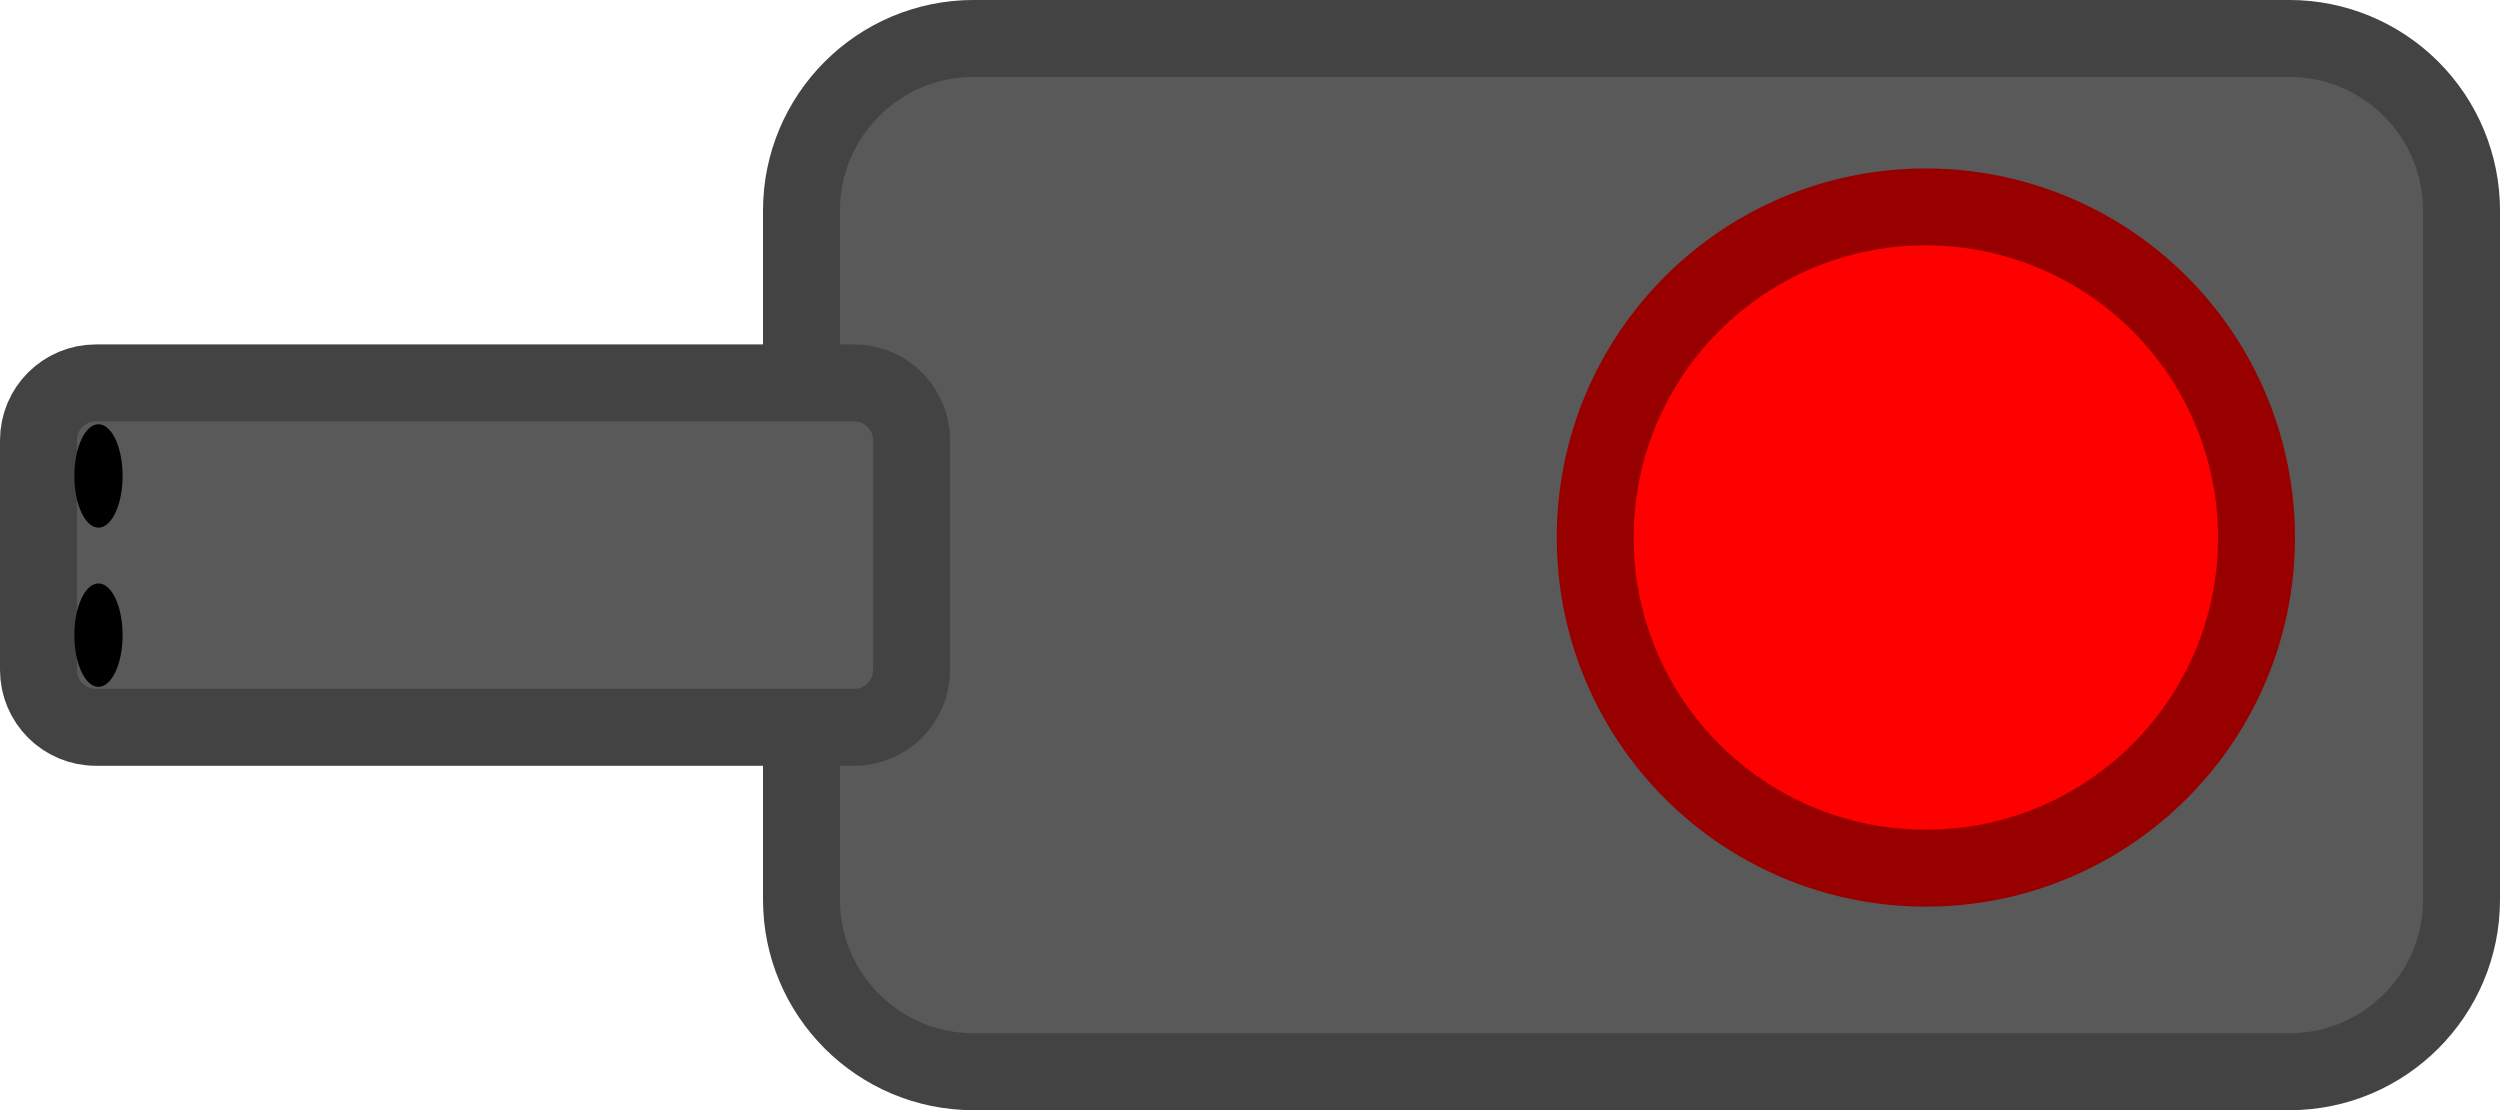 <svg version="1.1" xmlns="http://www.w3.org/2000/svg" xmlns:xlink="http://www.w3.org/1999/xlink" width="129.964" height="57.715" viewBox="0,0,129.964,57.715"><g transform="translate(-340.486,-181.436)"><g data-paper-data="{&quot;isPaintingLayer&quot;:true}" fill-rule="evenodd" stroke-miterlimit="10" stroke-dasharray="" stroke-dashoffset="0" style="mix-blend-mode: normal"><path d="M382.151,192.388v0c0,-4.944 4.008,-8.953 8.953,-8.953h68.394c2.374,0 4.652,0.943 6.331,2.622c1.679,1.679 2.622,3.956 2.622,6.331v35.81c0,4.944 -4.008,8.953 -8.953,8.953h-68.394c-4.944,0 -8.953,-4.008 -8.953,-8.953z" fill="#595959" stroke="none" stroke-width="1" stroke-linecap="square" stroke-linejoin="miter"/><path d="M382.151,192.388v0c0,-4.944 4.008,-8.953 8.953,-8.953h68.394c2.374,0 4.652,0.943 6.331,2.622c1.679,1.679 2.622,3.956 2.622,6.331v35.81c0,4.944 -4.008,8.953 -8.953,8.953h-68.394c-4.944,0 -8.953,-4.008 -8.953,-8.953z" fill="none" stroke="#434343" stroke-width="4" stroke-linecap="butt" stroke-linejoin="round"/><path d="M342.486,204.325v0c0,-1.648 1.336,-2.984 2.984,-2.984h39.421c0.791,0 1.551,0.314 2.11,0.874c0.56,0.56 0.874,1.319 0.874,2.11v11.937c0,1.648 -1.336,2.984 -2.984,2.984h-39.421v0c-1.648,0 -2.984,-1.336 -2.984,-2.984z" fill="#595959" stroke="none" stroke-width="1" stroke-linecap="square" stroke-linejoin="miter"/><path d="M342.486,204.325v0c0,-1.648 1.336,-2.984 2.984,-2.984h39.421c0.791,0 1.551,0.314 2.11,0.874c0.56,0.56 0.874,1.319 0.874,2.11v11.937c0,1.648 -1.336,2.984 -2.984,2.984h-39.421v0c-1.648,0 -2.984,-1.336 -2.984,-2.984z" fill="none" stroke="#434343" stroke-width="4" stroke-linecap="butt" stroke-linejoin="round"/><path d="M344.351,206.178v0c0,-1.485 0.562,-2.688 1.255,-2.688v0c0.333,0 0.652,0.283 0.887,0.787c0.235,0.504 0.367,1.188 0.367,1.901v0c0,1.485 -0.562,2.688 -1.254,2.688v0c-0.693,0 -1.255,-1.204 -1.255,-2.688z" fill="#000000" stroke="none" stroke-width="1" stroke-linecap="square" stroke-linejoin="miter"/><path d="M344.351,214.454v0c0,-1.485 0.562,-2.688 1.255,-2.688v0c0.333,0 0.652,0.283 0.887,0.787c0.235,0.504 0.367,1.188 0.367,1.901v0c0,1.485 -0.562,2.688 -1.254,2.688v0c-0.693,0 -1.255,-1.204 -1.255,-2.688z" fill="#000000" stroke="none" stroke-width="1" stroke-linecap="square" stroke-linejoin="miter"/><path d="M423.415,209.38v0c0,-9.493 7.695,-17.188 17.188,-17.188v0c4.559,0 8.931,1.811 12.154,5.034c3.223,3.223 5.034,7.595 5.034,12.154v0c0,9.493 -7.695,17.188 -17.188,17.188v0c-9.493,0 -17.188,-7.695 -17.188,-17.188z" fill="#ff0000" stroke="none" stroke-width="1" stroke-linecap="square" stroke-linejoin="miter"/><path d="M423.415,209.38v0c0,-9.493 7.695,-17.188 17.188,-17.188v0c4.559,0 8.931,1.811 12.154,5.034c3.223,3.223 5.034,7.595 5.034,12.154v0c0,9.493 -7.695,17.188 -17.188,17.188v0c-9.493,0 -17.188,-7.695 -17.188,-17.188z" fill="none" stroke="#980000" stroke-width="4" stroke-linecap="butt" stroke-linejoin="round"/></g></g></svg>
